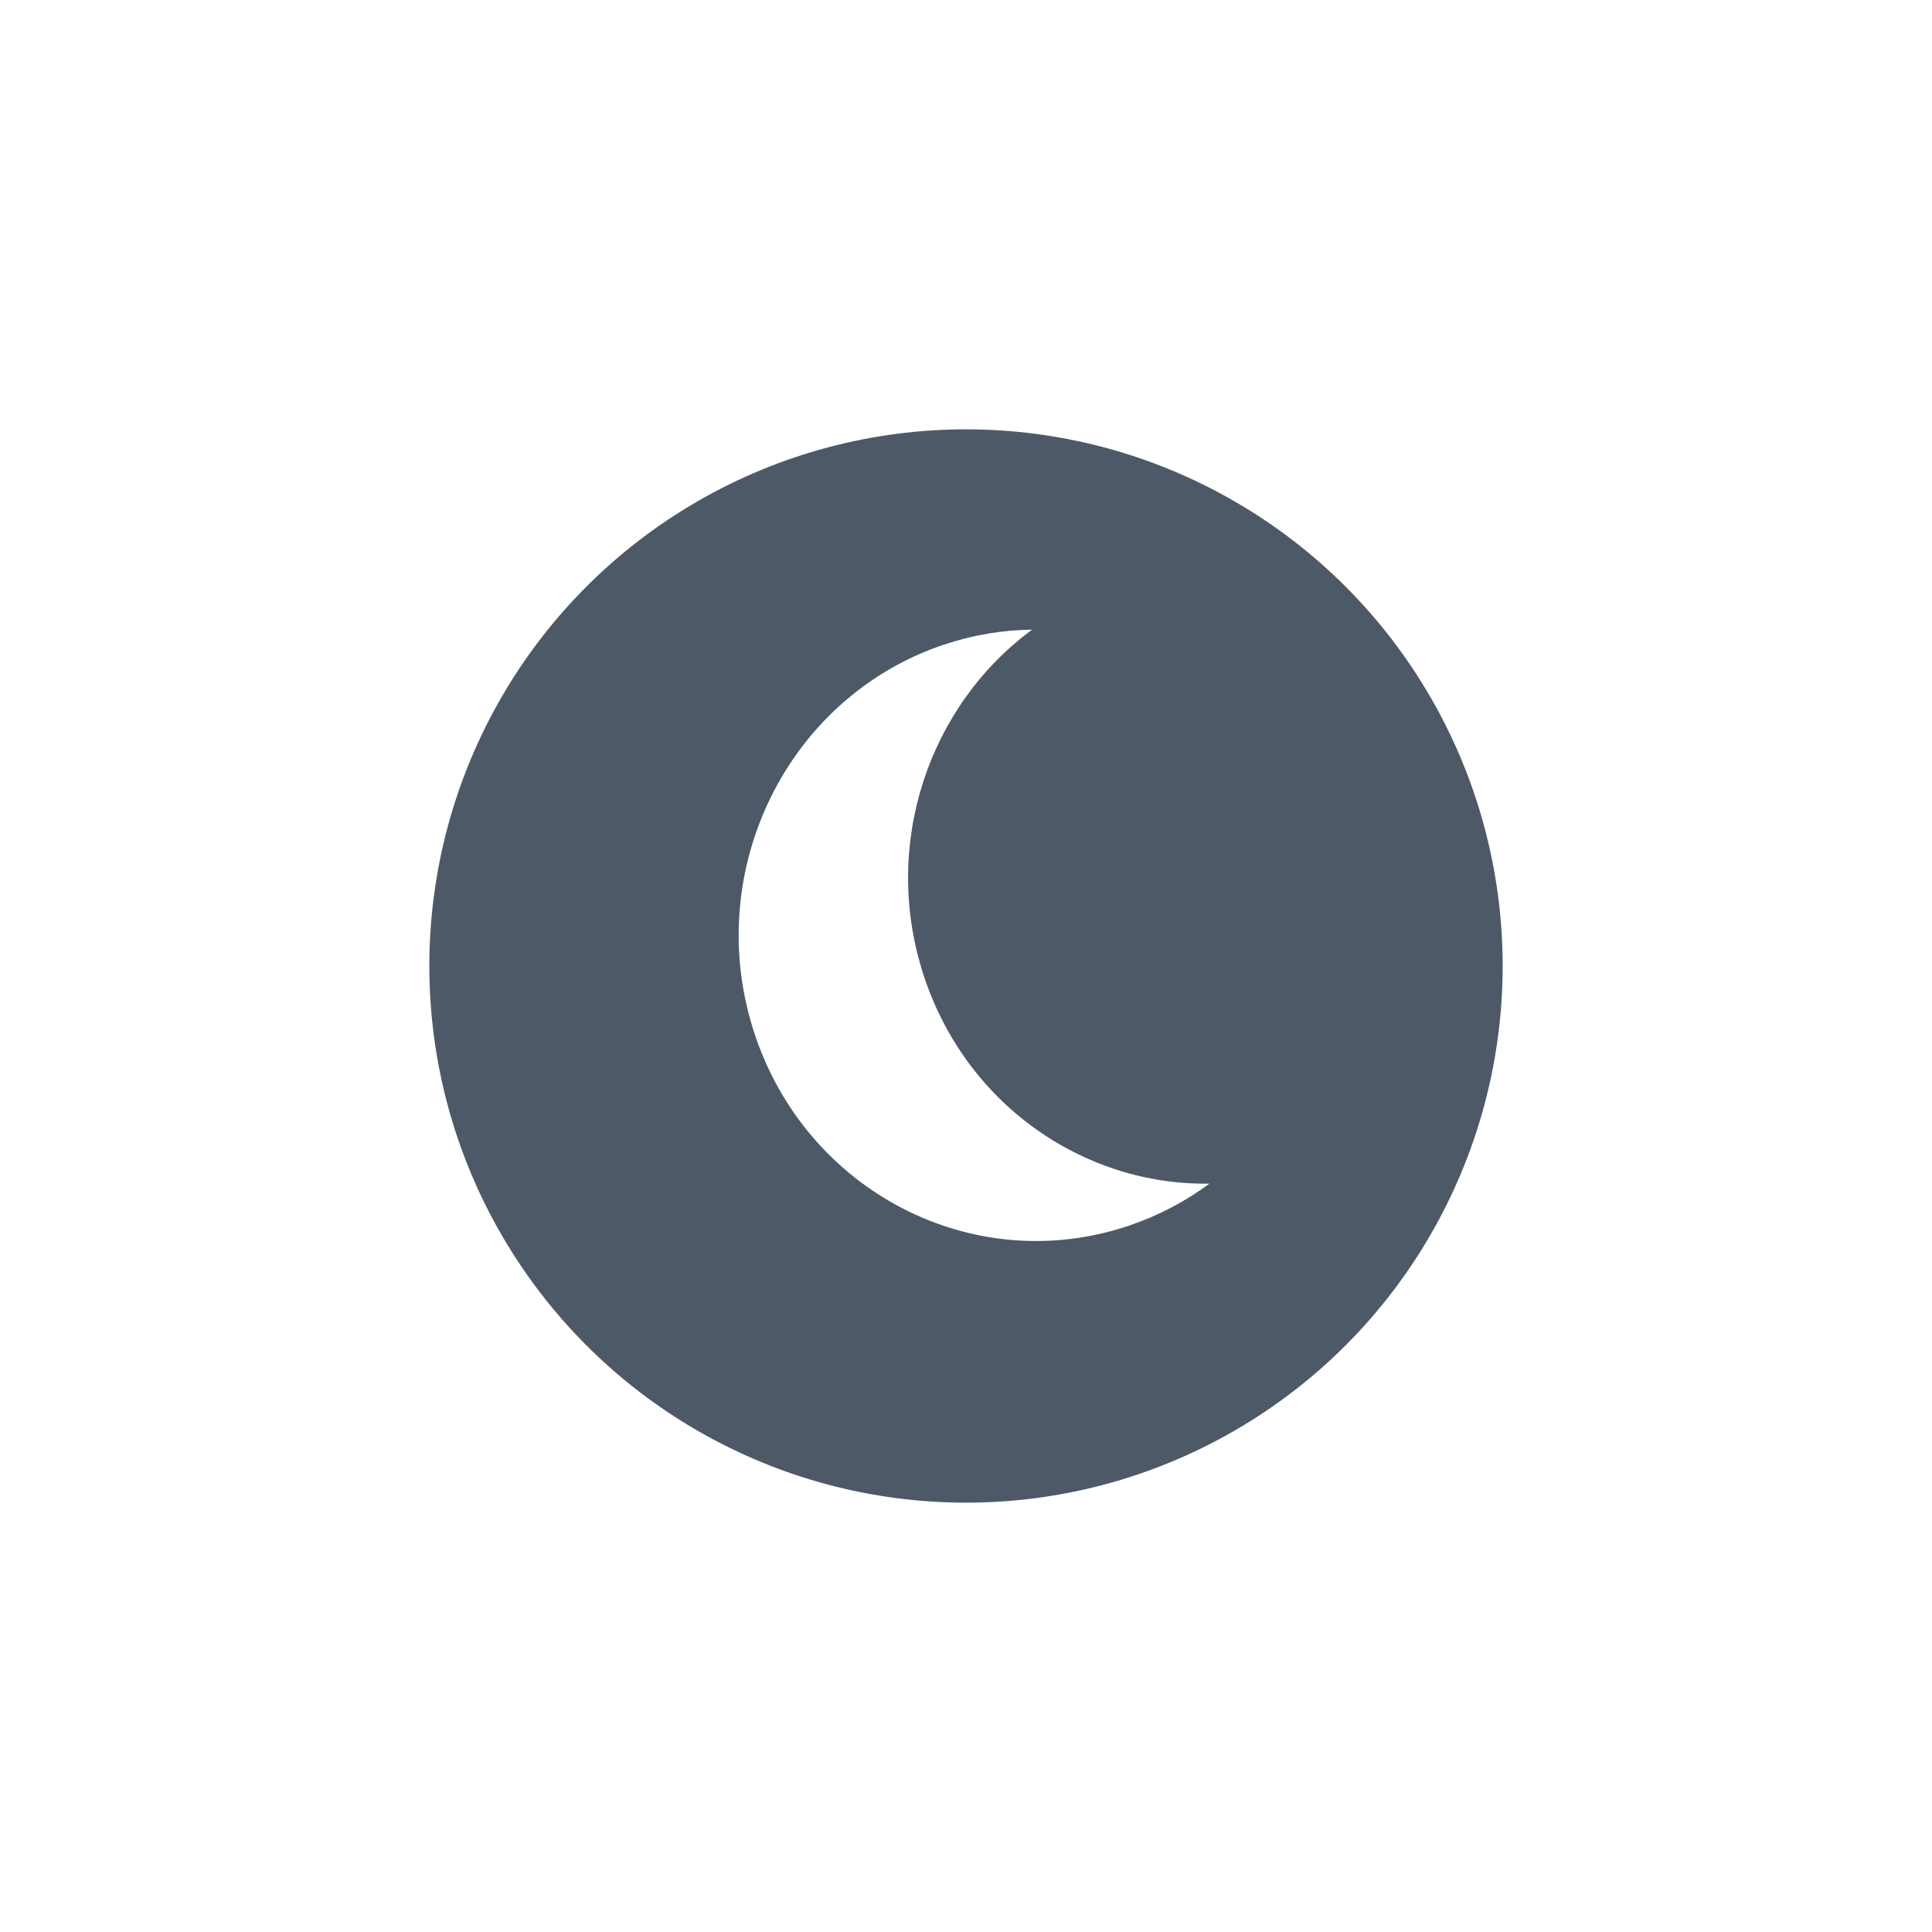<svg width="54" height="54" viewBox="0 0 54 54" fill="none" xmlns="http://www.w3.org/2000/svg">
<g filter="url(#filter0_d_347_3787)">
<circle cx="27" cy="25" r="15" fill="#4E5968"/>
<g clip-path="url(#clip0_347_3787)">
<path d="M31.555 32.257C32.384 31.977 33.132 31.58 33.804 31.083C30.269 31.137 26.964 28.846 25.8 25.21C24.637 21.574 25.973 17.713 28.848 15.599C28.02 15.609 27.189 15.746 26.36 16.026C22.003 17.5 19.63 22.332 21.064 26.812C22.498 31.292 27.198 33.731 31.555 32.257Z" fill="white"/>
</g>
</g>
<defs>
<filter id="filter0_d_347_3787" x="0" y="0" width="54" height="54" filterUnits="userSpaceOnUse" color-interpolation-filters="sRGB">
<feFlood flood-opacity="0" result="BackgroundImageFix"/>
<feColorMatrix in="SourceAlpha" type="matrix" values="0 0 0 0 0 0 0 0 0 0 0 0 0 0 0 0 0 0 127 0" result="hardAlpha"/>
<feOffset dy="2"/>
<feGaussianBlur stdDeviation="6"/>
<feComposite in2="hardAlpha" operator="out"/>
<feColorMatrix type="matrix" values="0 0 0 0 0.098 0 0 0 0 0.122 0 0 0 0 0.157 0 0 0 0.08 0"/>
<feBlend mode="normal" in2="BackgroundImageFix" result="effect1_dropShadow_347_3787"/>
<feBlend mode="normal" in="SourceGraphic" in2="effect1_dropShadow_347_3787" result="shape"/>
</filter>
<clipPath id="clip0_347_3787">
<rect width="20" height="20.451" fill="white" transform="matrix(-0.947 0.32 -0.305 -0.952 39.179 31.477)"/>
</clipPath>
</defs>
</svg>

